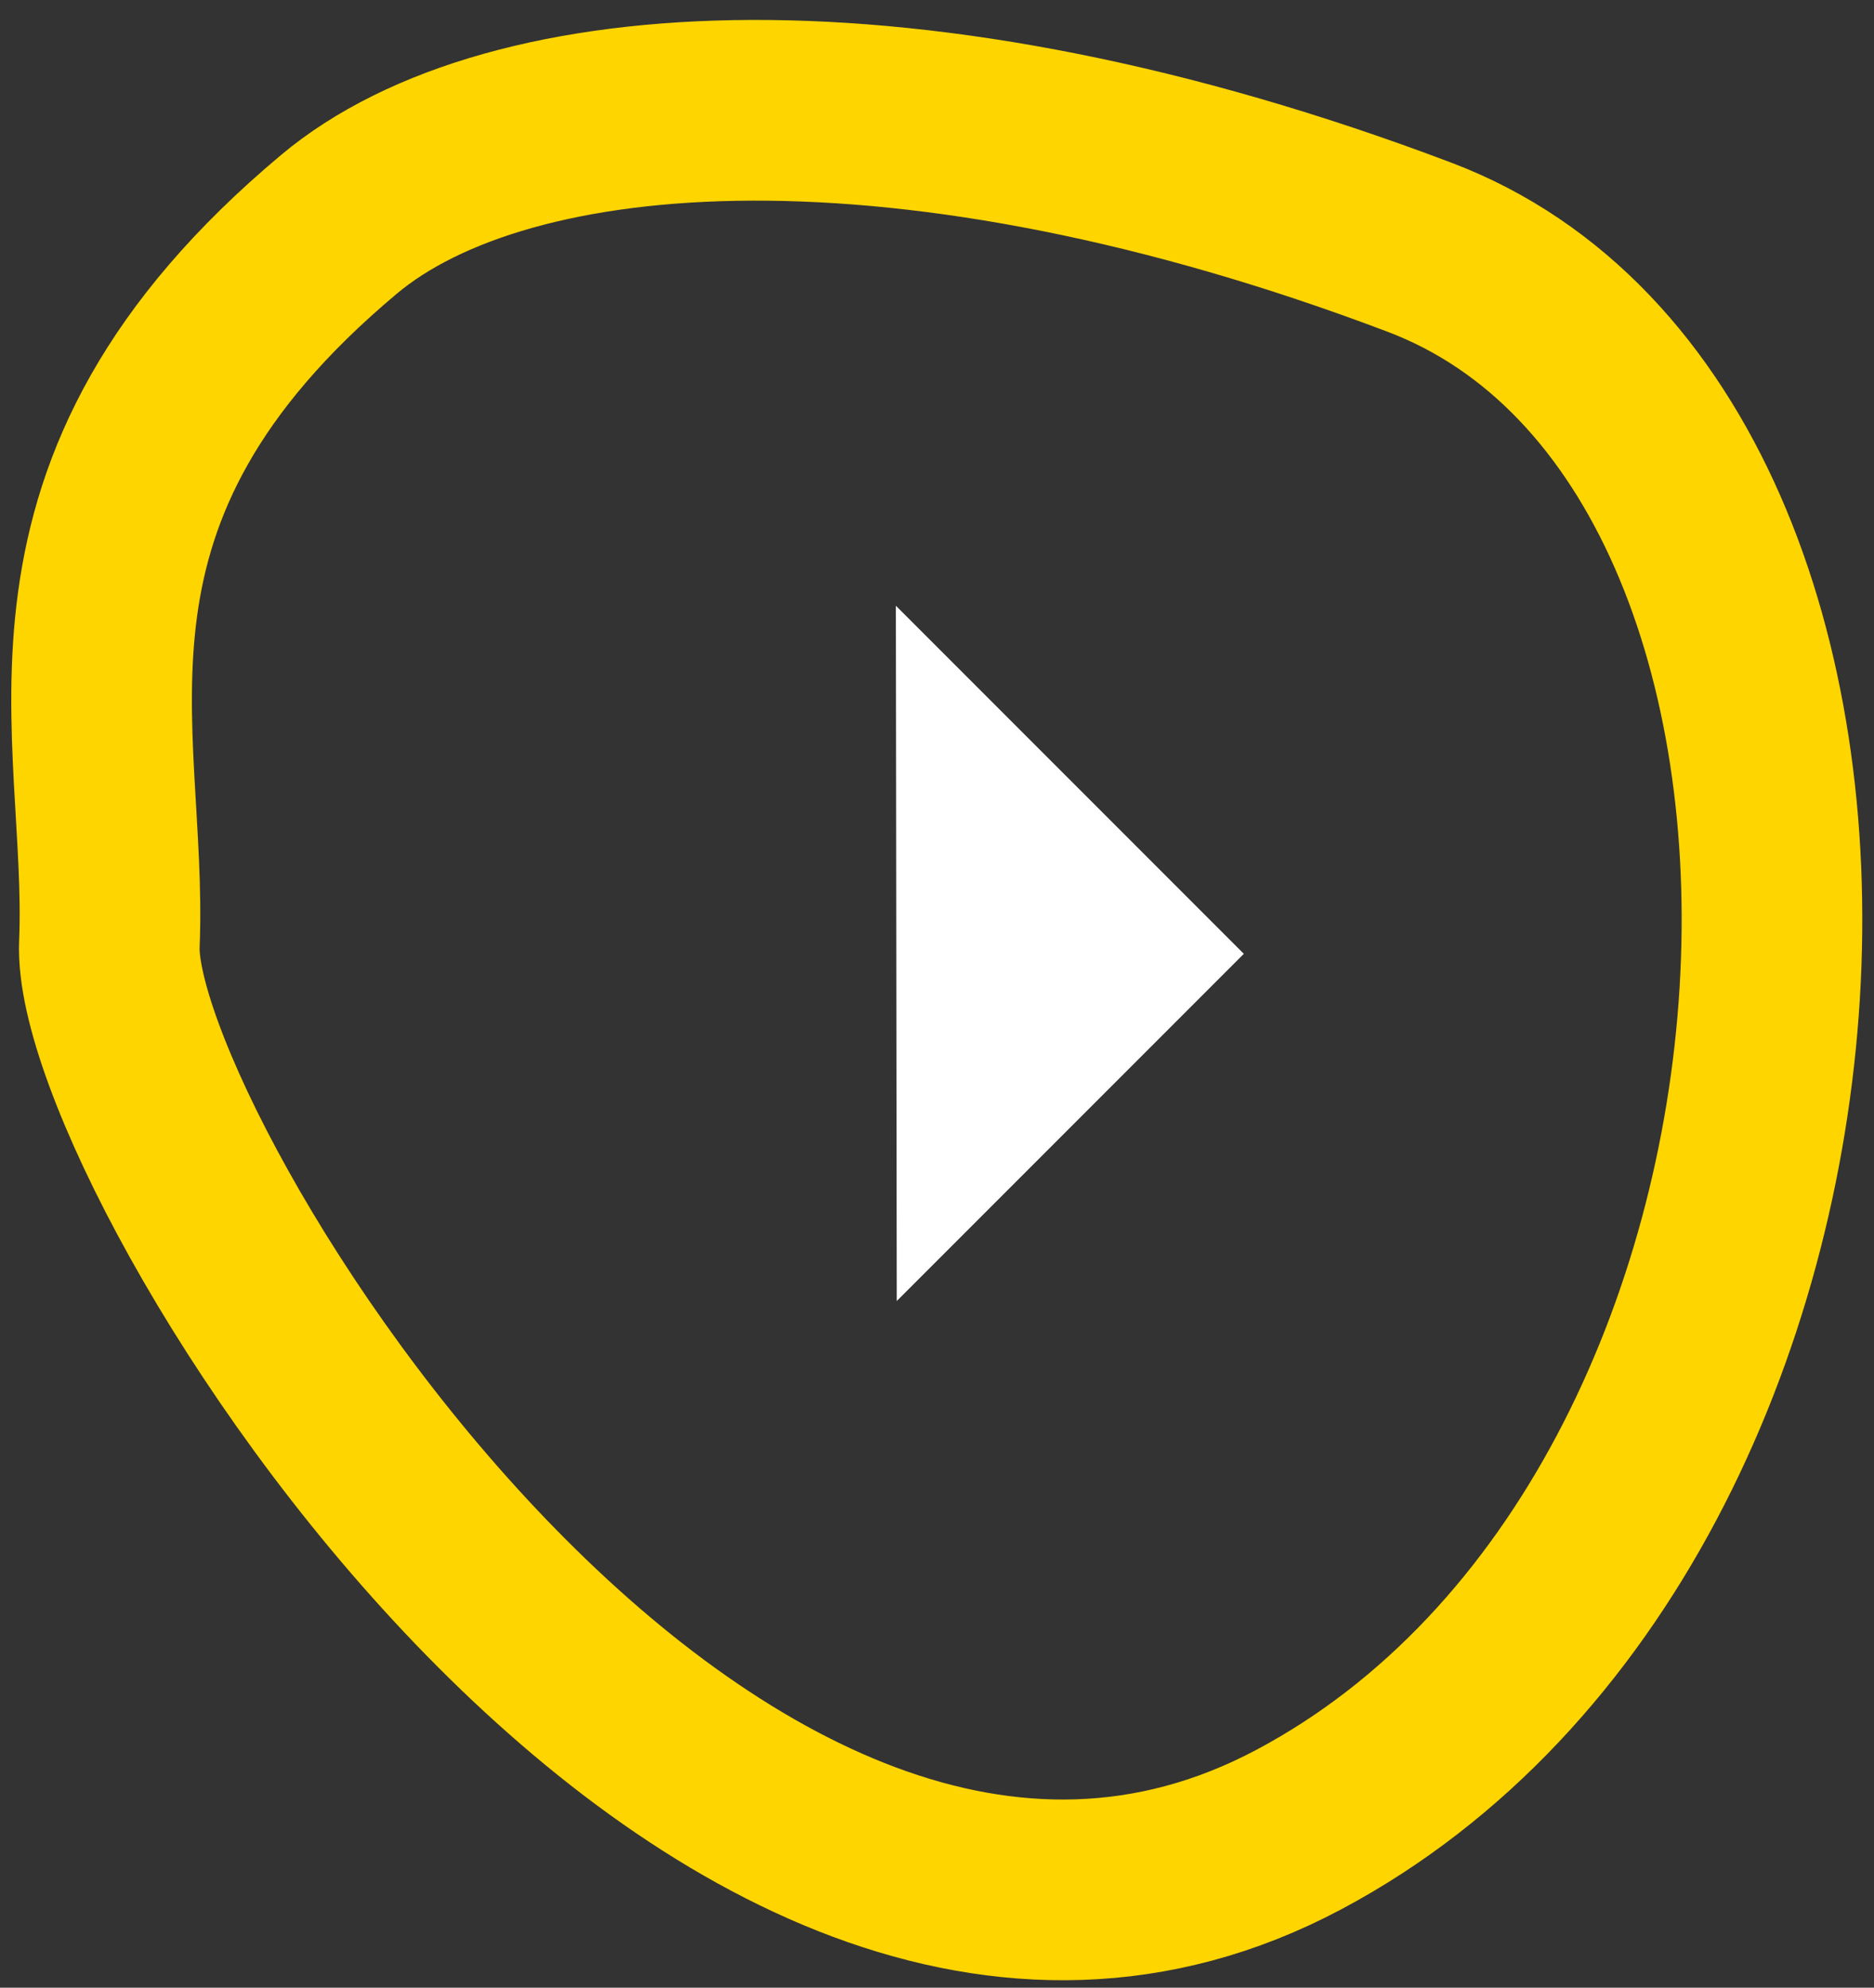 <?xml version="1.0" encoding="UTF-8" standalone="no"?>
<svg width="83px" height="88px" viewBox="0 0 83 88" version="1.1" xmlns="http://www.w3.org/2000/svg" xmlns:xlink="http://www.w3.org/1999/xlink">
    <rect x="0" y="0" width="83" height="88" fill="#333333" stroke="none"/>
    <!-- Generator: Sketch 3.8.3 (29802) - http://www.bohemiancoding.com/sketch -->
    <title>Group 2</title>
    <desc>Created with Sketch.</desc>
    <defs></defs>
    <g id="Page-1" stroke="none" stroke-width="1" fill="none" fill-rule="evenodd">
        <g id="Profile-bookmarks" transform="translate(-1168, -1655)">
            <g id="Video" transform="translate(340, 1509)">
                <g id="3" transform="translate(705.432, 62)">
                    <g id="Group-2" transform="translate(114.524, 71.217)">
                        <path d="M10.547,64.696 C8.519,55.111 15.81,38.805 33.906,22.921 C52.001,7.036 93.255,31.107 93.255,60.525 C93.255,89.942 41.862,93.3 33.906,88.633 C25.693,83.815 14.372,82.777 10.547,64.696 Z" id="Shape" stroke="#FFD500" stroke-width="8" transform="translate(51.737, 54.115) rotate(62) translate(-51.737, -54.115) "></path>
                        <polygon id="Rectangle-42" fill="#FFFFFF" transform="translate(47.741, 54.991) rotate(-315) translate(-47.741, -54.991) " points="36.844 44.121 58.639 44.121 58.639 65.86"></polygon>
                    </g>
                </g>
            </g>
        </g>
    </g>
</svg>